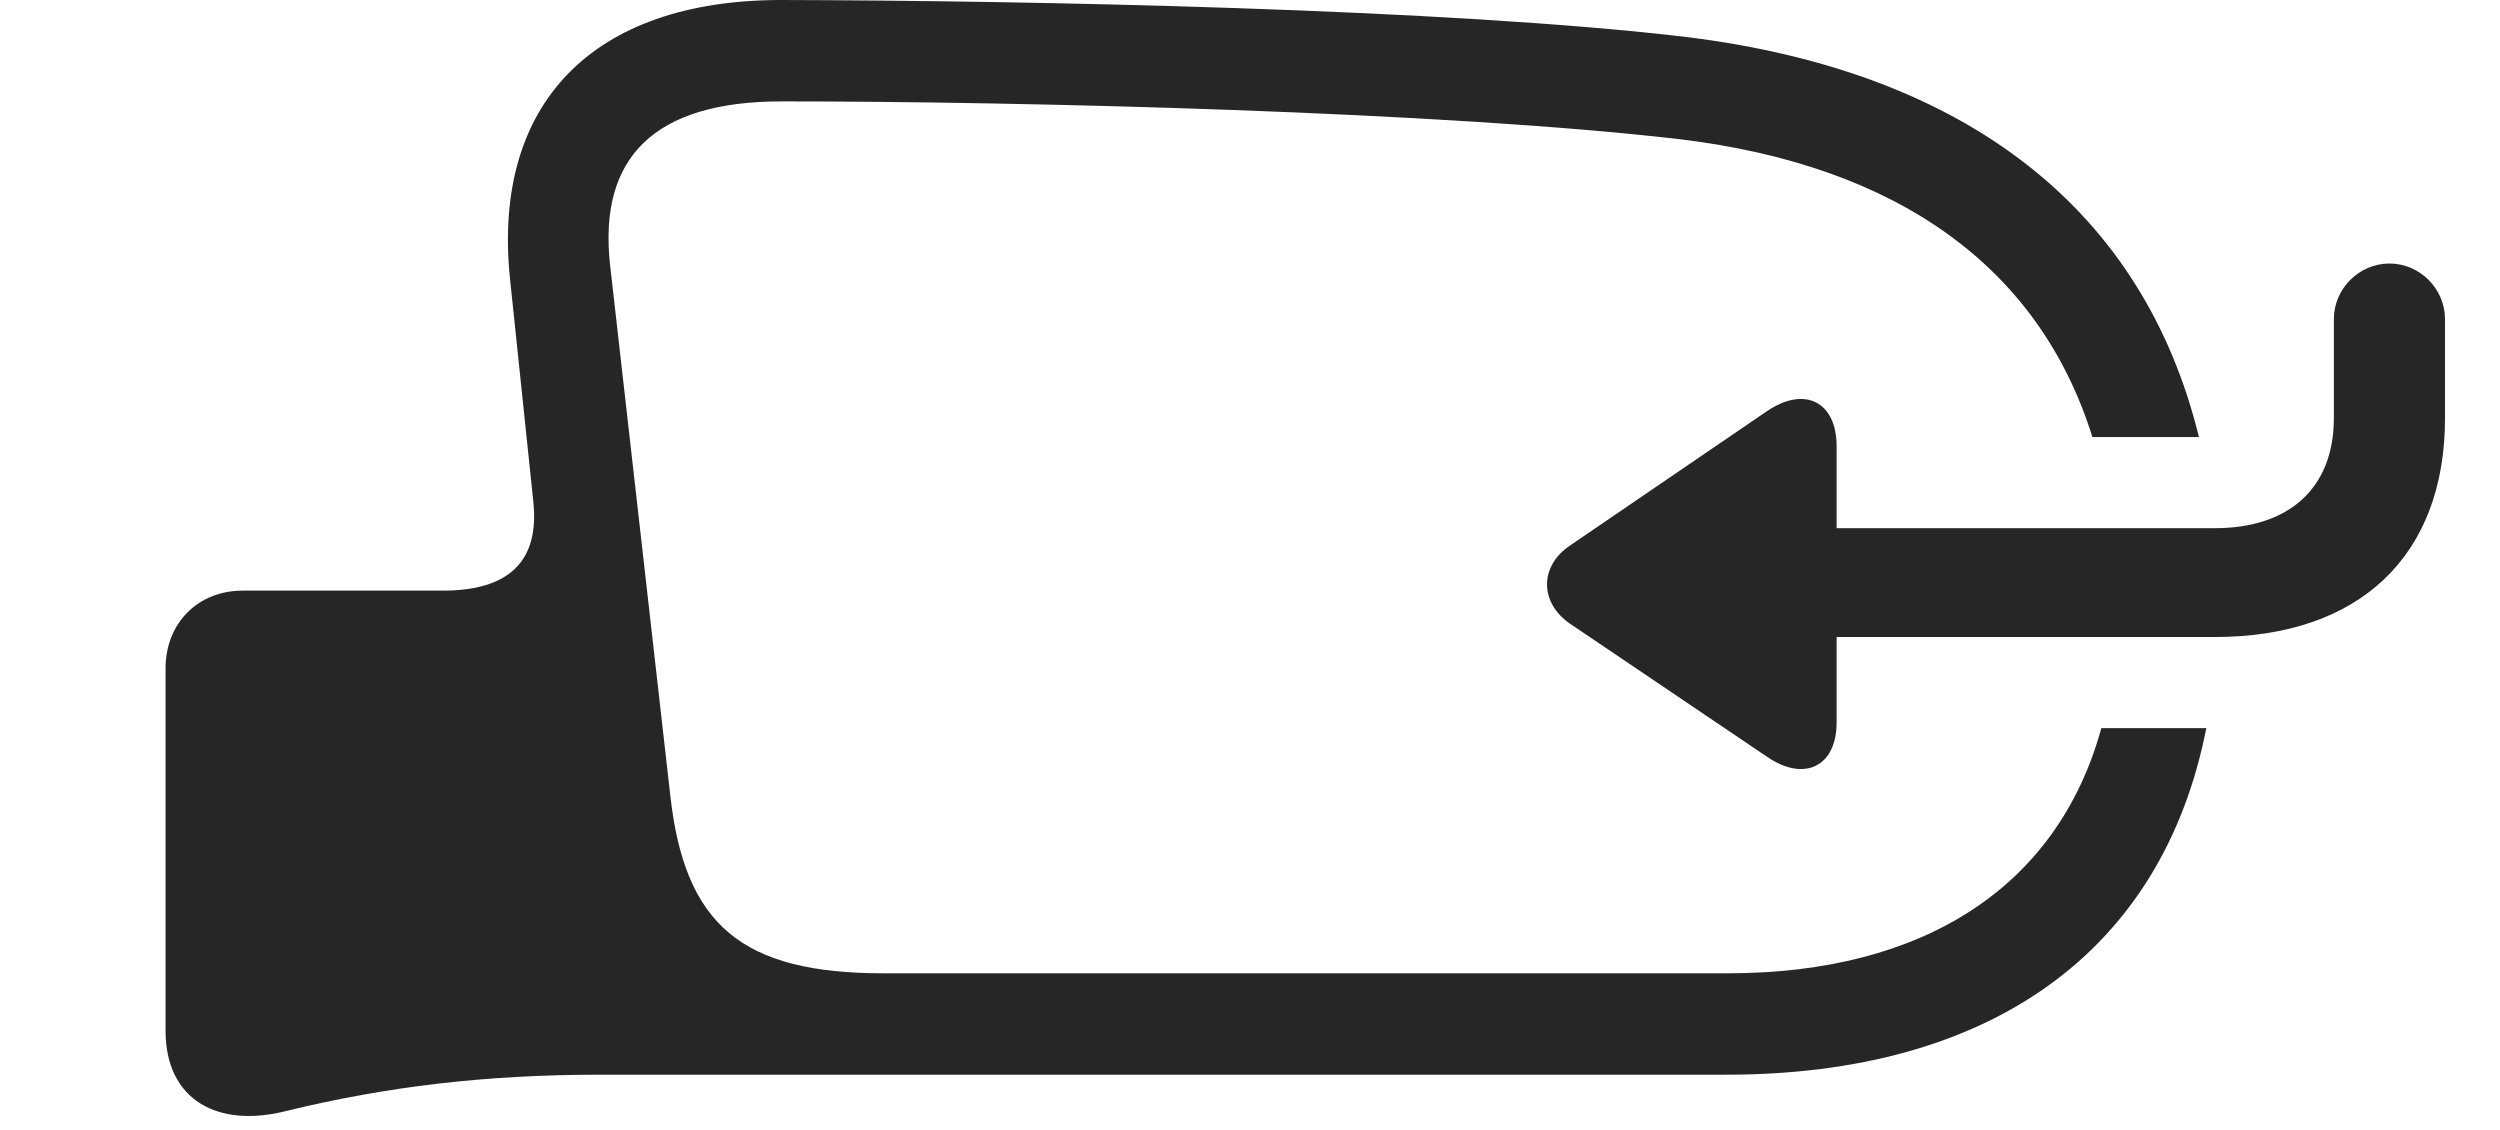 <?xml version="1.0" encoding="UTF-8"?>
<!--Generator: Apple Native CoreSVG 326-->
<!DOCTYPE svg
PUBLIC "-//W3C//DTD SVG 1.1//EN"
       "http://www.w3.org/Graphics/SVG/1.1/DTD/svg11.dtd">
<svg version="1.1" xmlns="http://www.w3.org/2000/svg" xmlns:xlink="http://www.w3.org/1999/xlink" viewBox="0 0 1091 493.25">
 <g>
  <rect height="493.25" opacity="0" width="1091" x="0" y="0"/>
  <path d="M736.75 16.25C858.683 31.517 935.367 91.702 959.623 190.75L913.122 190.75C890.107 116.989 828.797 72.292 733 60.75C630 48.75 446.5 44.25 341 44.25C285.5 44.25 261 68.75 266.25 115.75L292.5 347C298.75 403.75 323.75 424.75 385.5 424.75L754 424.75C839.588 424.75 898.028 386.907 917.025 317.75L962.837 317.75C943.62 415.612 868.273 469 753.25 469L261.75 469C211.5 469 168.5 474.25 125.25 484.75C95.25 492.5 72.25 480.25 72.25 449.75L72.25 291.75C72.25 272 86.25 257.75 106 257.75L193.25 257.75C221.75 257.75 235.5 245.25 232.75 219L222.5 121C215 45.75 258 0 341 0C446.5 0.25 632.5 3.75 736.75 16.25Z" fill="black" fill-opacity="0.85"/>
  <path d="M1067 182.5L1067 139.25C1067 126 1056 115 1042.75 115C1029.5 115 1018.5 126 1018.5 139.25L1018.5 182.5C1018.5 212.75 999.25 230.5 966.5 230.5L801.5 230.5L801.5 194.75C801.5 175.25 787.5 168.25 771 179.5L685.25 238C671.75 247 671.75 263 685.25 272.25L771.5 330.5C787.5 341.25 801.5 334.5 801.5 315.25L801.5 278L966.5 278C1029.75 278 1067 242.5 1067 182.5Z" fill="black" fill-opacity="0.85"/>
 </g>
</svg>
